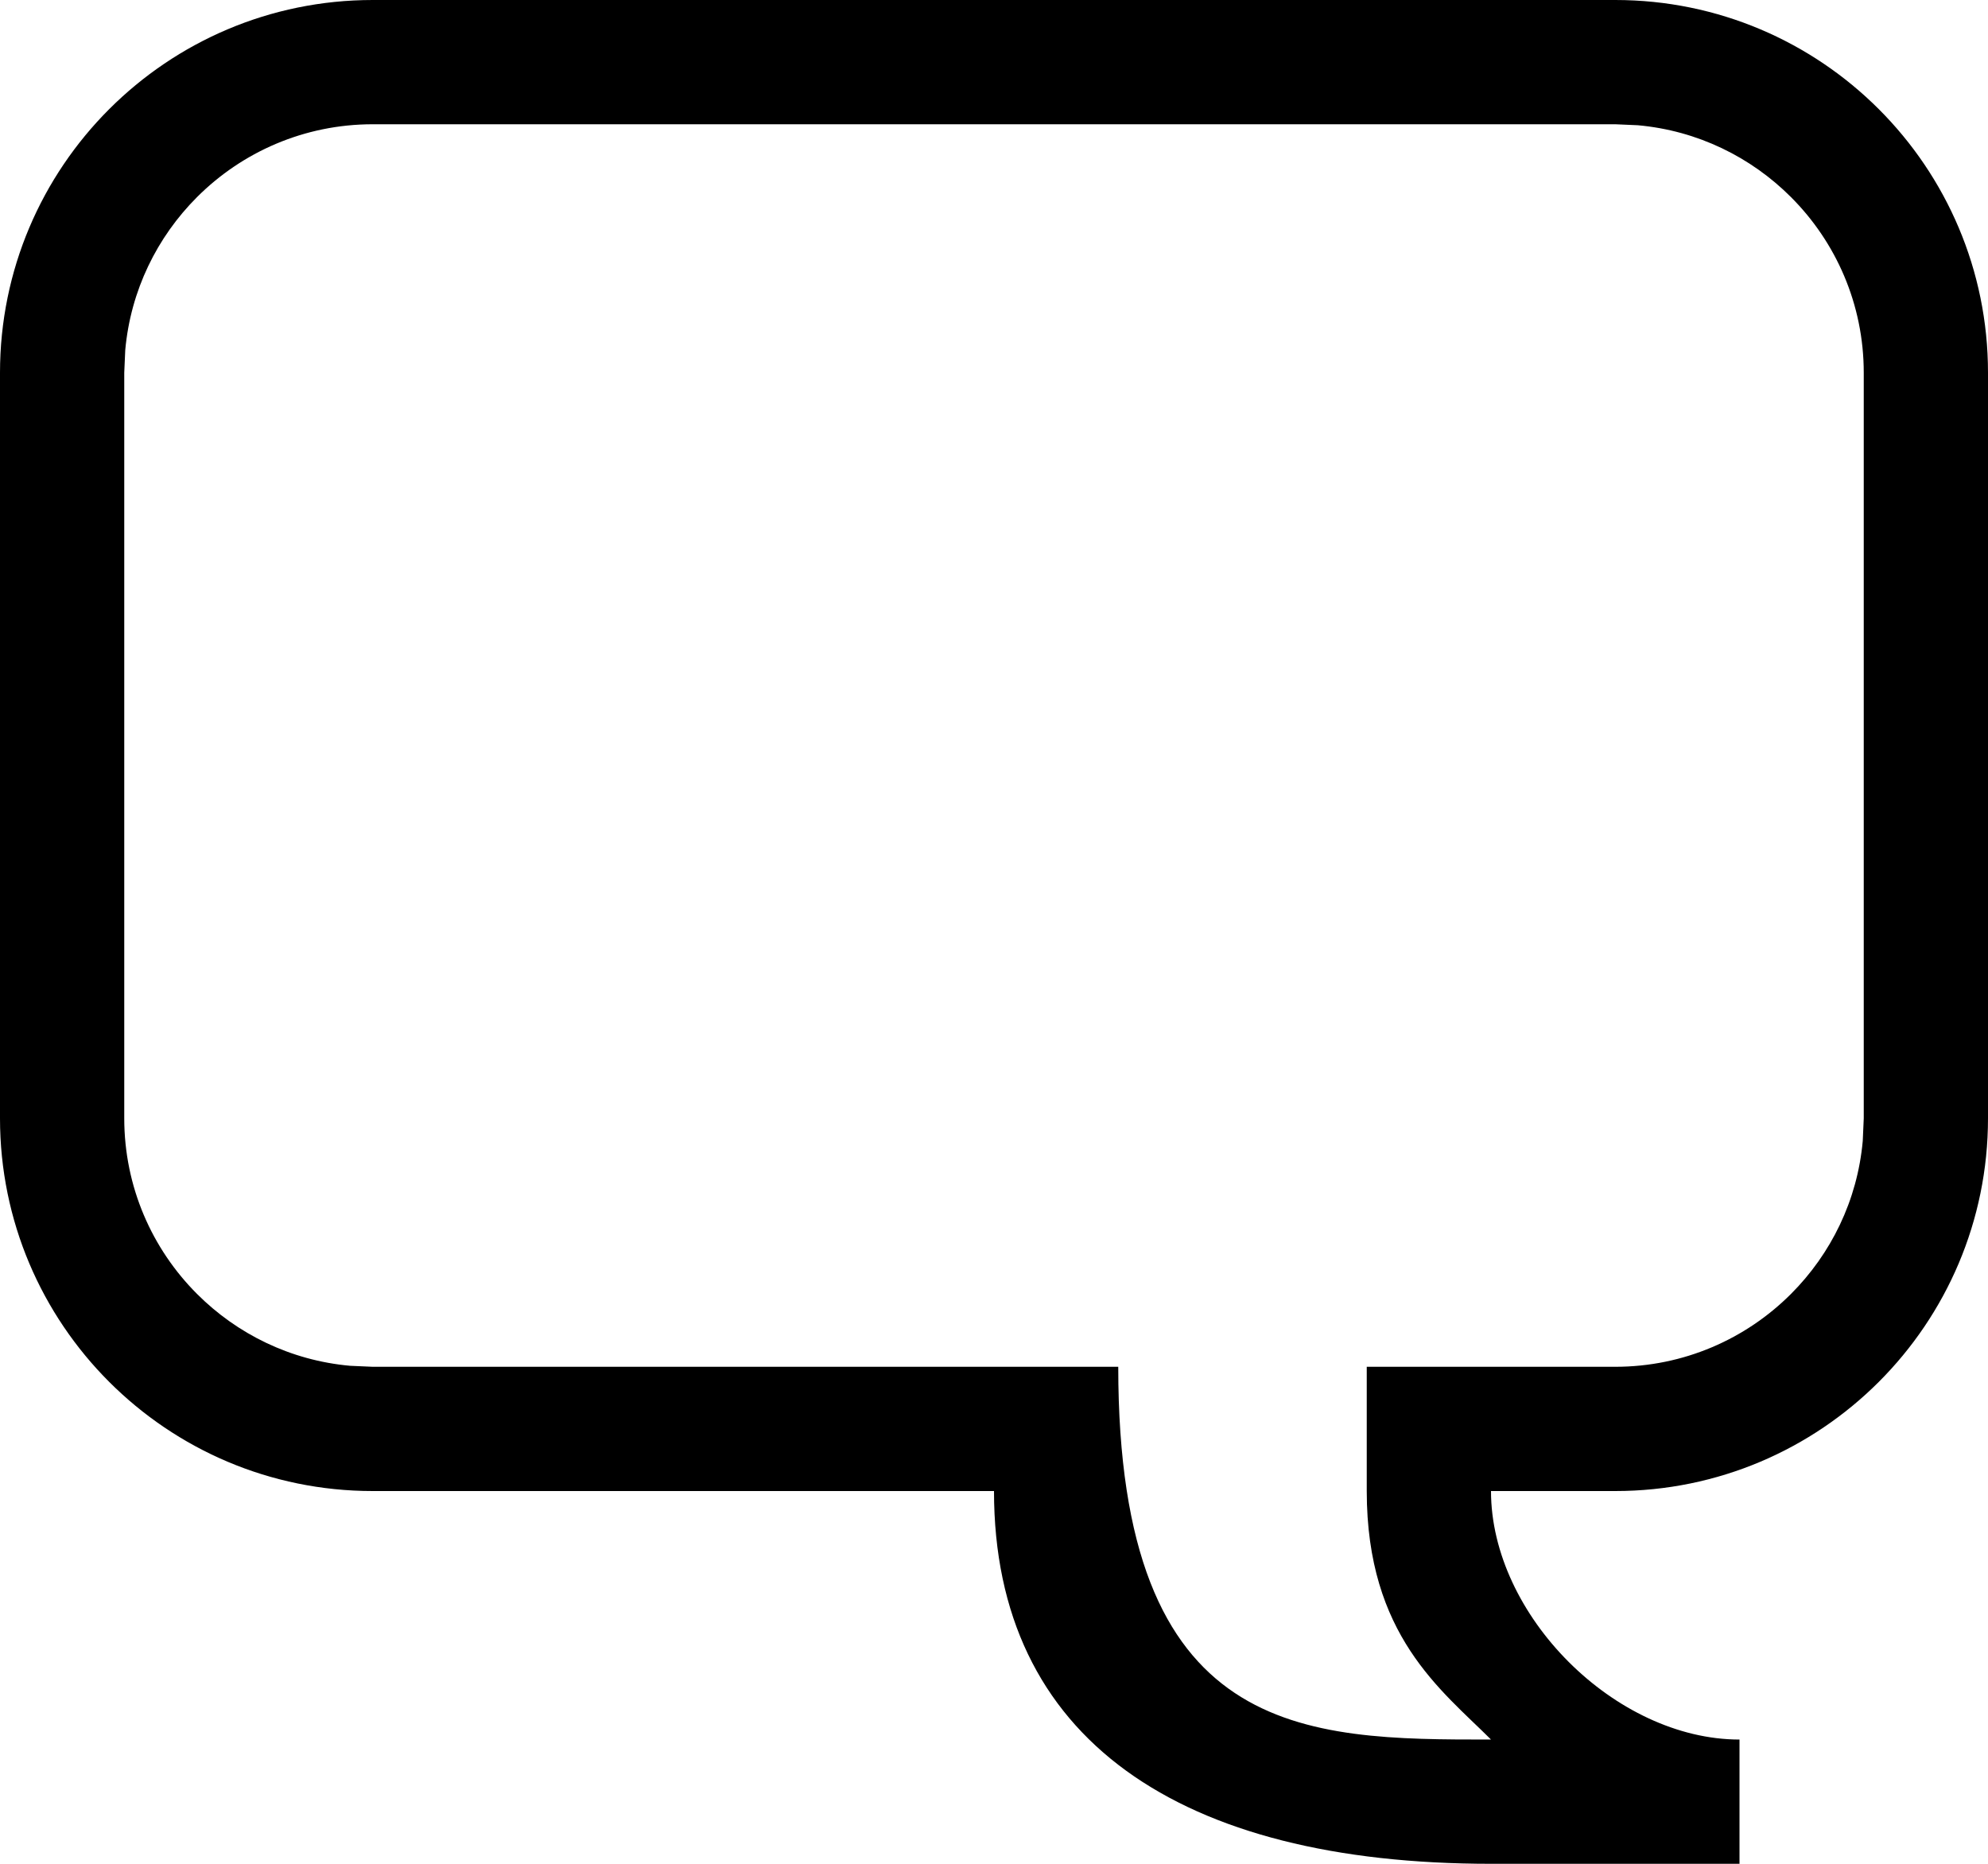 <?xml version="1.0" encoding="UTF-8"?>
<svg width="16px" height="15px" viewBox="0 0 16 15" version="1.1" xmlns="http://www.w3.org/2000/svg" xmlns:xlink="http://www.w3.org/1999/xlink">
    <!-- Generator: Sketch 60 (88103) - https://sketch.com -->
    <title>icon_comments</title>
    <desc>Created with Sketch.</desc>
    <g id="design" stroke="none" stroke-width="1" fill="none" fill-rule="evenodd">
        <g id="renews_dt_home_default" transform="translate(-1070, -383)" fill="#000000" fill-rule="nonzero">
            <g id="articles" transform="translate(140, 140)">
                <g id="article">
                    <g id="copy" transform="translate(800, 0)">
                        <g transform="translate(58, 10)" id="info">
                            <g transform="translate(2, 231)">
                                <g id="icon_comments" transform="translate(70, 2)">
                                    <path d="M13,0 C14.657,0 16,1.343 16,3 L16,9 C16,10.657 14.657,12 13,12 L12,12 C12,13 13,14 14,14 L14,15 L12,15 C9.5,15 8,14 8,12 L3,12 C1.343,12 0,10.657 0,9 L0,3 C0,1.343 1.343,0 3,0 L13,0 Z M13,1 L3,1 C2.448,1 1.948,1.224 1.586,1.586 C1.264,1.908 1.051,2.338 1.008,2.818 L1,3 L1,9 C1,9.552 1.224,10.052 1.586,10.414 C1.908,10.736 2.338,10.949 2.818,10.992 L3,11 L9,11 C9,14 10.5,14 12,14 C11.602,13.602 11,13.162 11,12 C11,11.333 11,11 11,11 L13,11 C13.552,11 14.052,10.776 14.414,10.414 C14.736,10.092 14.949,9.662 14.992,9.182 L15,9 L15,3 C15,2.448 14.776,1.948 14.414,1.586 C14.092,1.264 13.662,1.051 13.182,1.008 L13,1 Z" id="icon---comments"></path>
                                </g>
                            </g>
                        </g>
                    </g>
                </g>
            </g>
        </g>
    </g>
</svg>